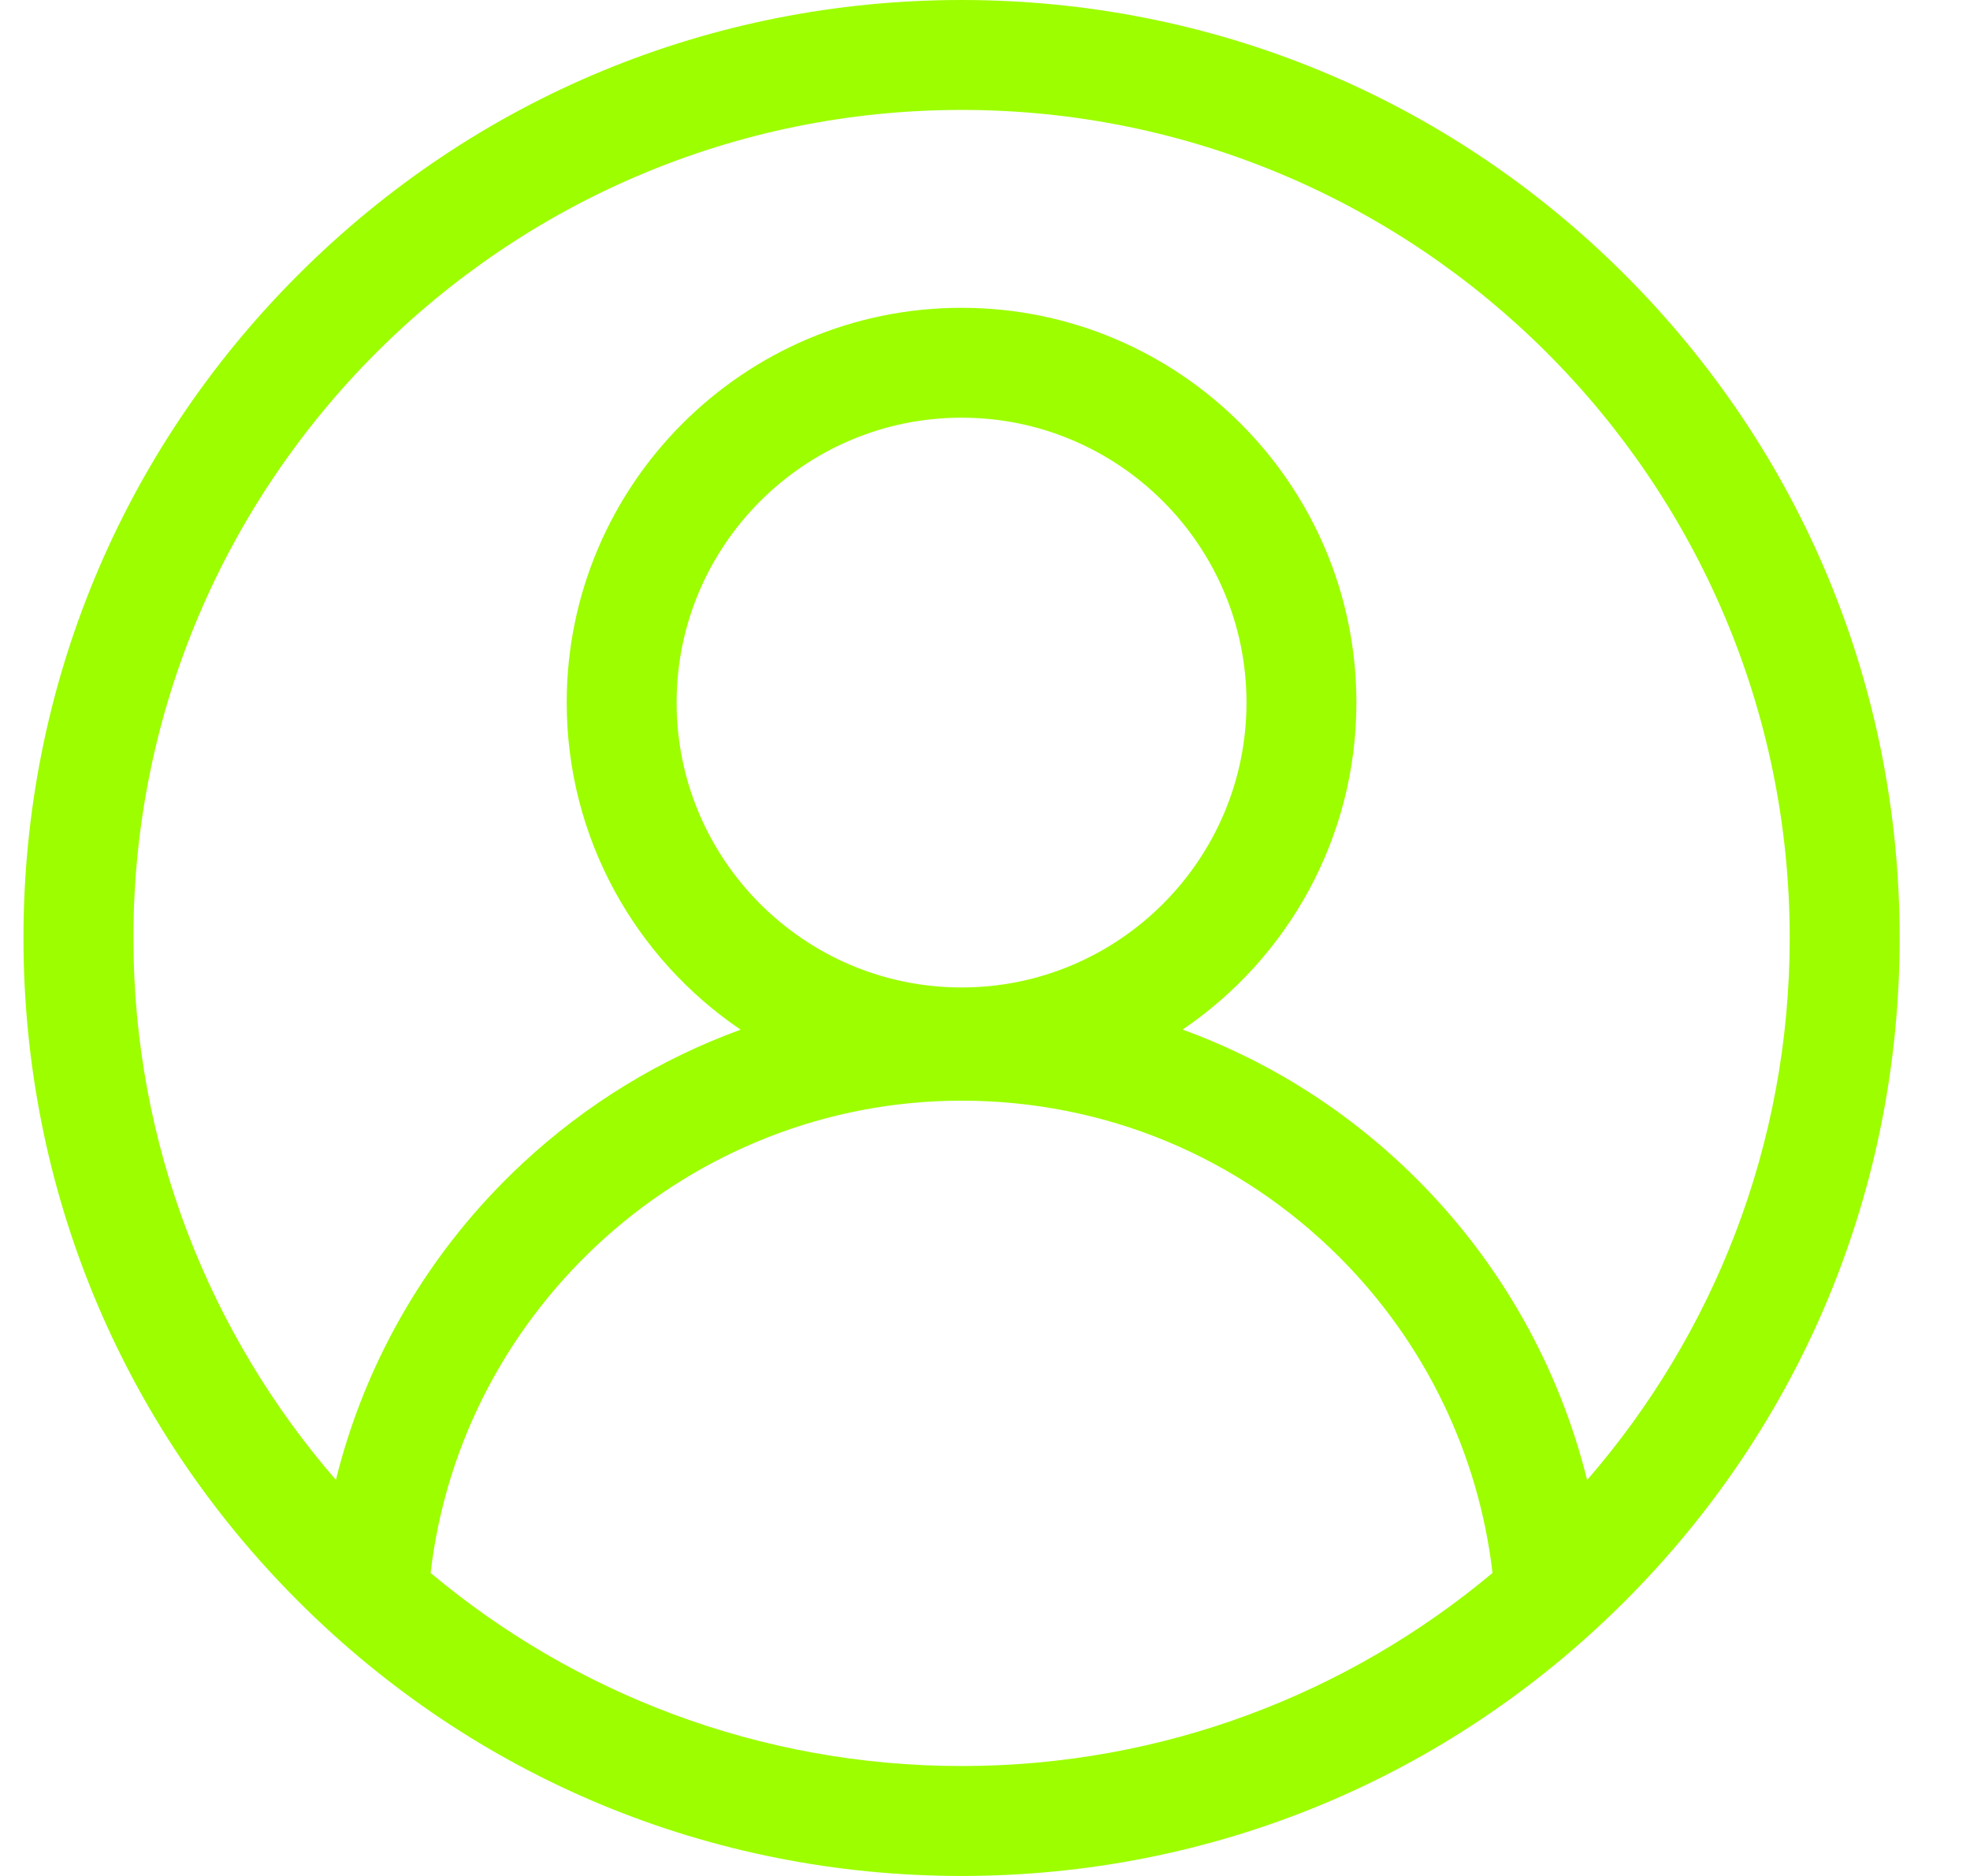 <svg width="42" height="40" viewBox="0 0 42 40" fill="none" xmlns="http://www.w3.org/2000/svg" xmlns:xlink="http://www.w3.org/1999/xlink">
<path d="M34.642,5.858C30.865,2.08 25.842,0 20.5,0C15.158,0 10.135,2.08 6.358,5.858C2.58,9.635 0.5,14.658 0.5,20C0.5,25.342 2.58,30.365 6.358,34.142C10.135,37.92 15.158,40 20.5,40C25.842,40 30.865,37.92 34.642,34.142C38.42,30.365 40.5,25.342 40.5,20C40.5,14.658 38.42,9.635 34.642,5.858ZM9.18,33.539C9.841,27.856 14.726,23.469 20.5,23.469C23.544,23.469 26.406,24.655 28.559,26.808C30.378,28.627 31.525,31.002 31.82,33.539C28.753,36.107 24.804,37.656 20.5,37.656C16.196,37.656 12.247,36.107 9.18,33.539ZM20.5,21.055C17.151,21.055 14.425,18.33 14.425,14.981C14.425,11.631 17.151,8.906 20.5,8.906C23.849,8.906 26.575,11.631 26.575,14.981C26.575,18.33 23.849,21.055 20.5,21.055ZM33.837,31.557C33.24,29.149 31.995,26.929 30.216,25.151C28.776,23.71 27.072,22.63 25.213,21.953C27.447,20.437 28.918,17.878 28.918,14.981C28.918,10.339 25.142,6.563 20.5,6.563C15.858,6.563 12.082,10.339 12.082,14.981C12.082,17.879 13.554,20.44 15.79,21.955C14.08,22.578 12.498,23.541 11.136,24.81C9.165,26.646 7.796,28.987 7.161,31.555C4.473,28.456 2.844,24.415 2.844,20C2.844,10.264 10.764,2.344 20.5,2.344C30.236,2.344 38.156,10.264 38.156,20C38.156,24.416 36.527,28.458 33.837,31.557Z" fill="#9DFE00"/>
</svg>

